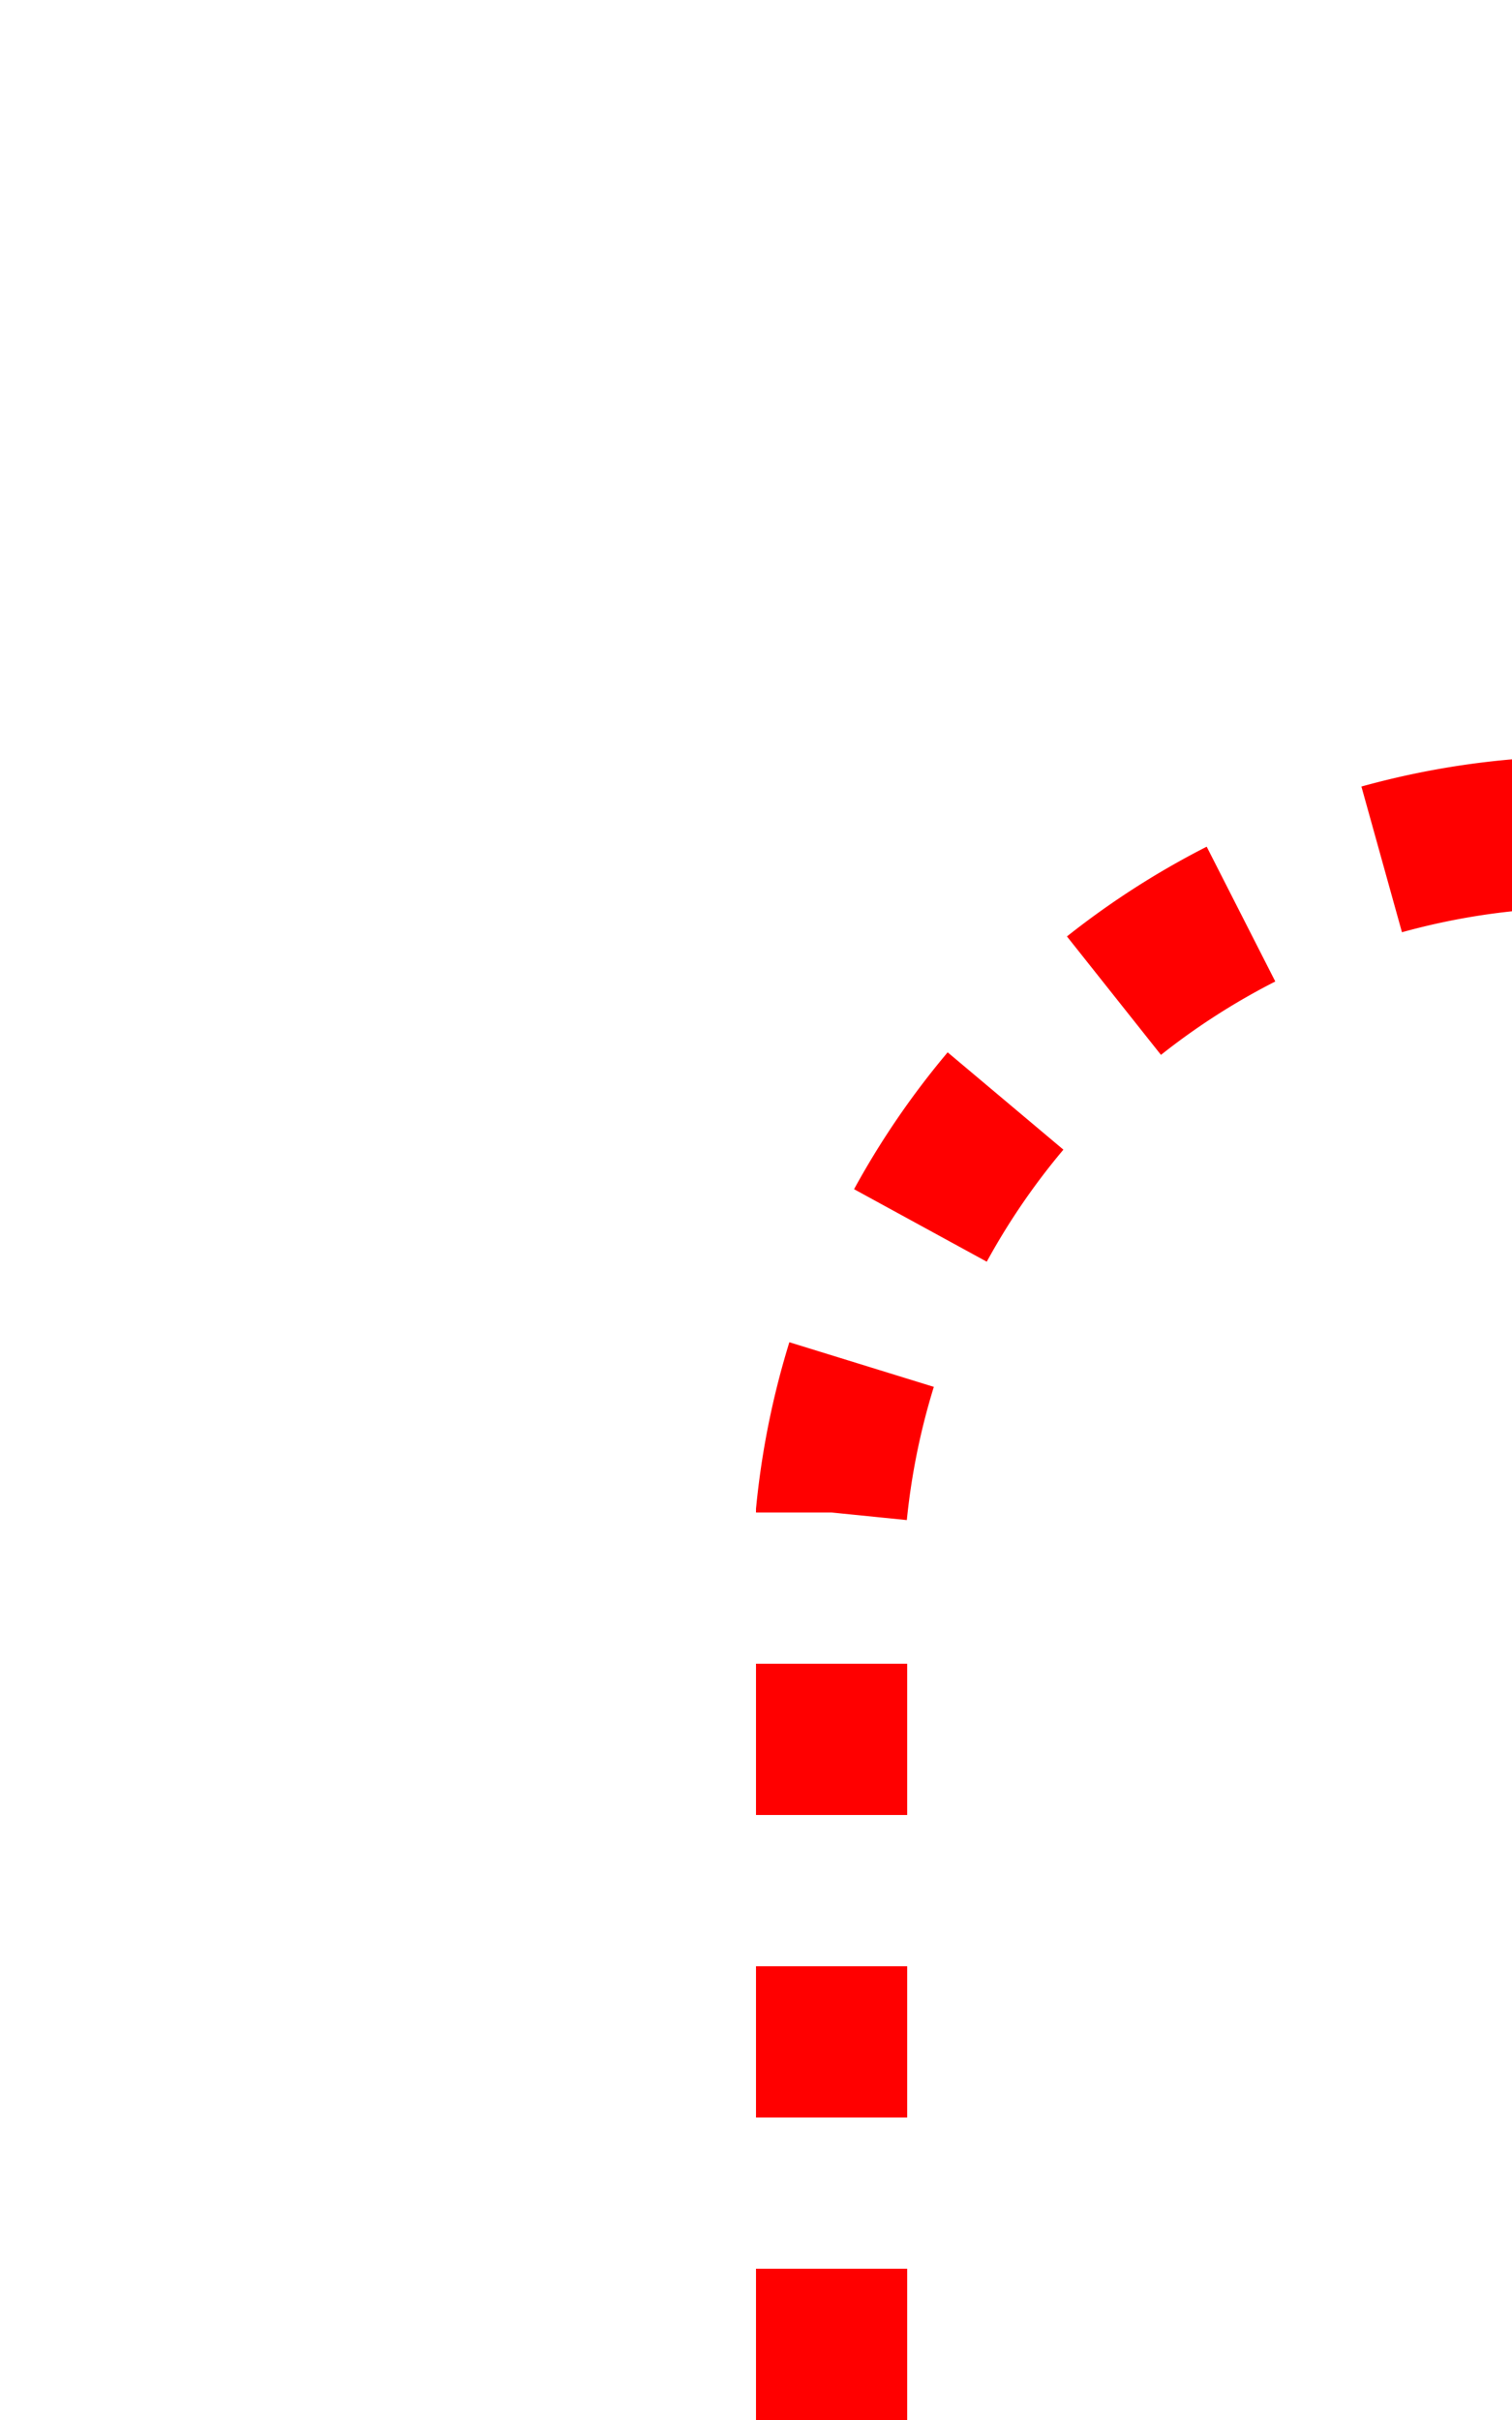 ﻿<?xml version="1.0" encoding="utf-8"?>
<svg version="1.1" xmlns:xlink="http://www.w3.org/1999/xlink" width="10px" height="16px" preserveAspectRatio="xMidYMin meet" viewBox="123 52  8 16" xmlns="http://www.w3.org/2000/svg">
  <path d="M 127.5 76  L 127.5 62  A 5 5 0 0 1 132.5 57.5 L 1215.5 65.5  " stroke-width="1" stroke-dasharray="1,1" stroke="#ff0000" fill="none" />
  <path d="M 1214.541 59.993  L 1214.459 70.992  L 1215.459 71  L 1215.541 60  L 1214.541 59.993  Z " fill-rule="nonzero" fill="#ff0000" stroke="none" />
</svg>